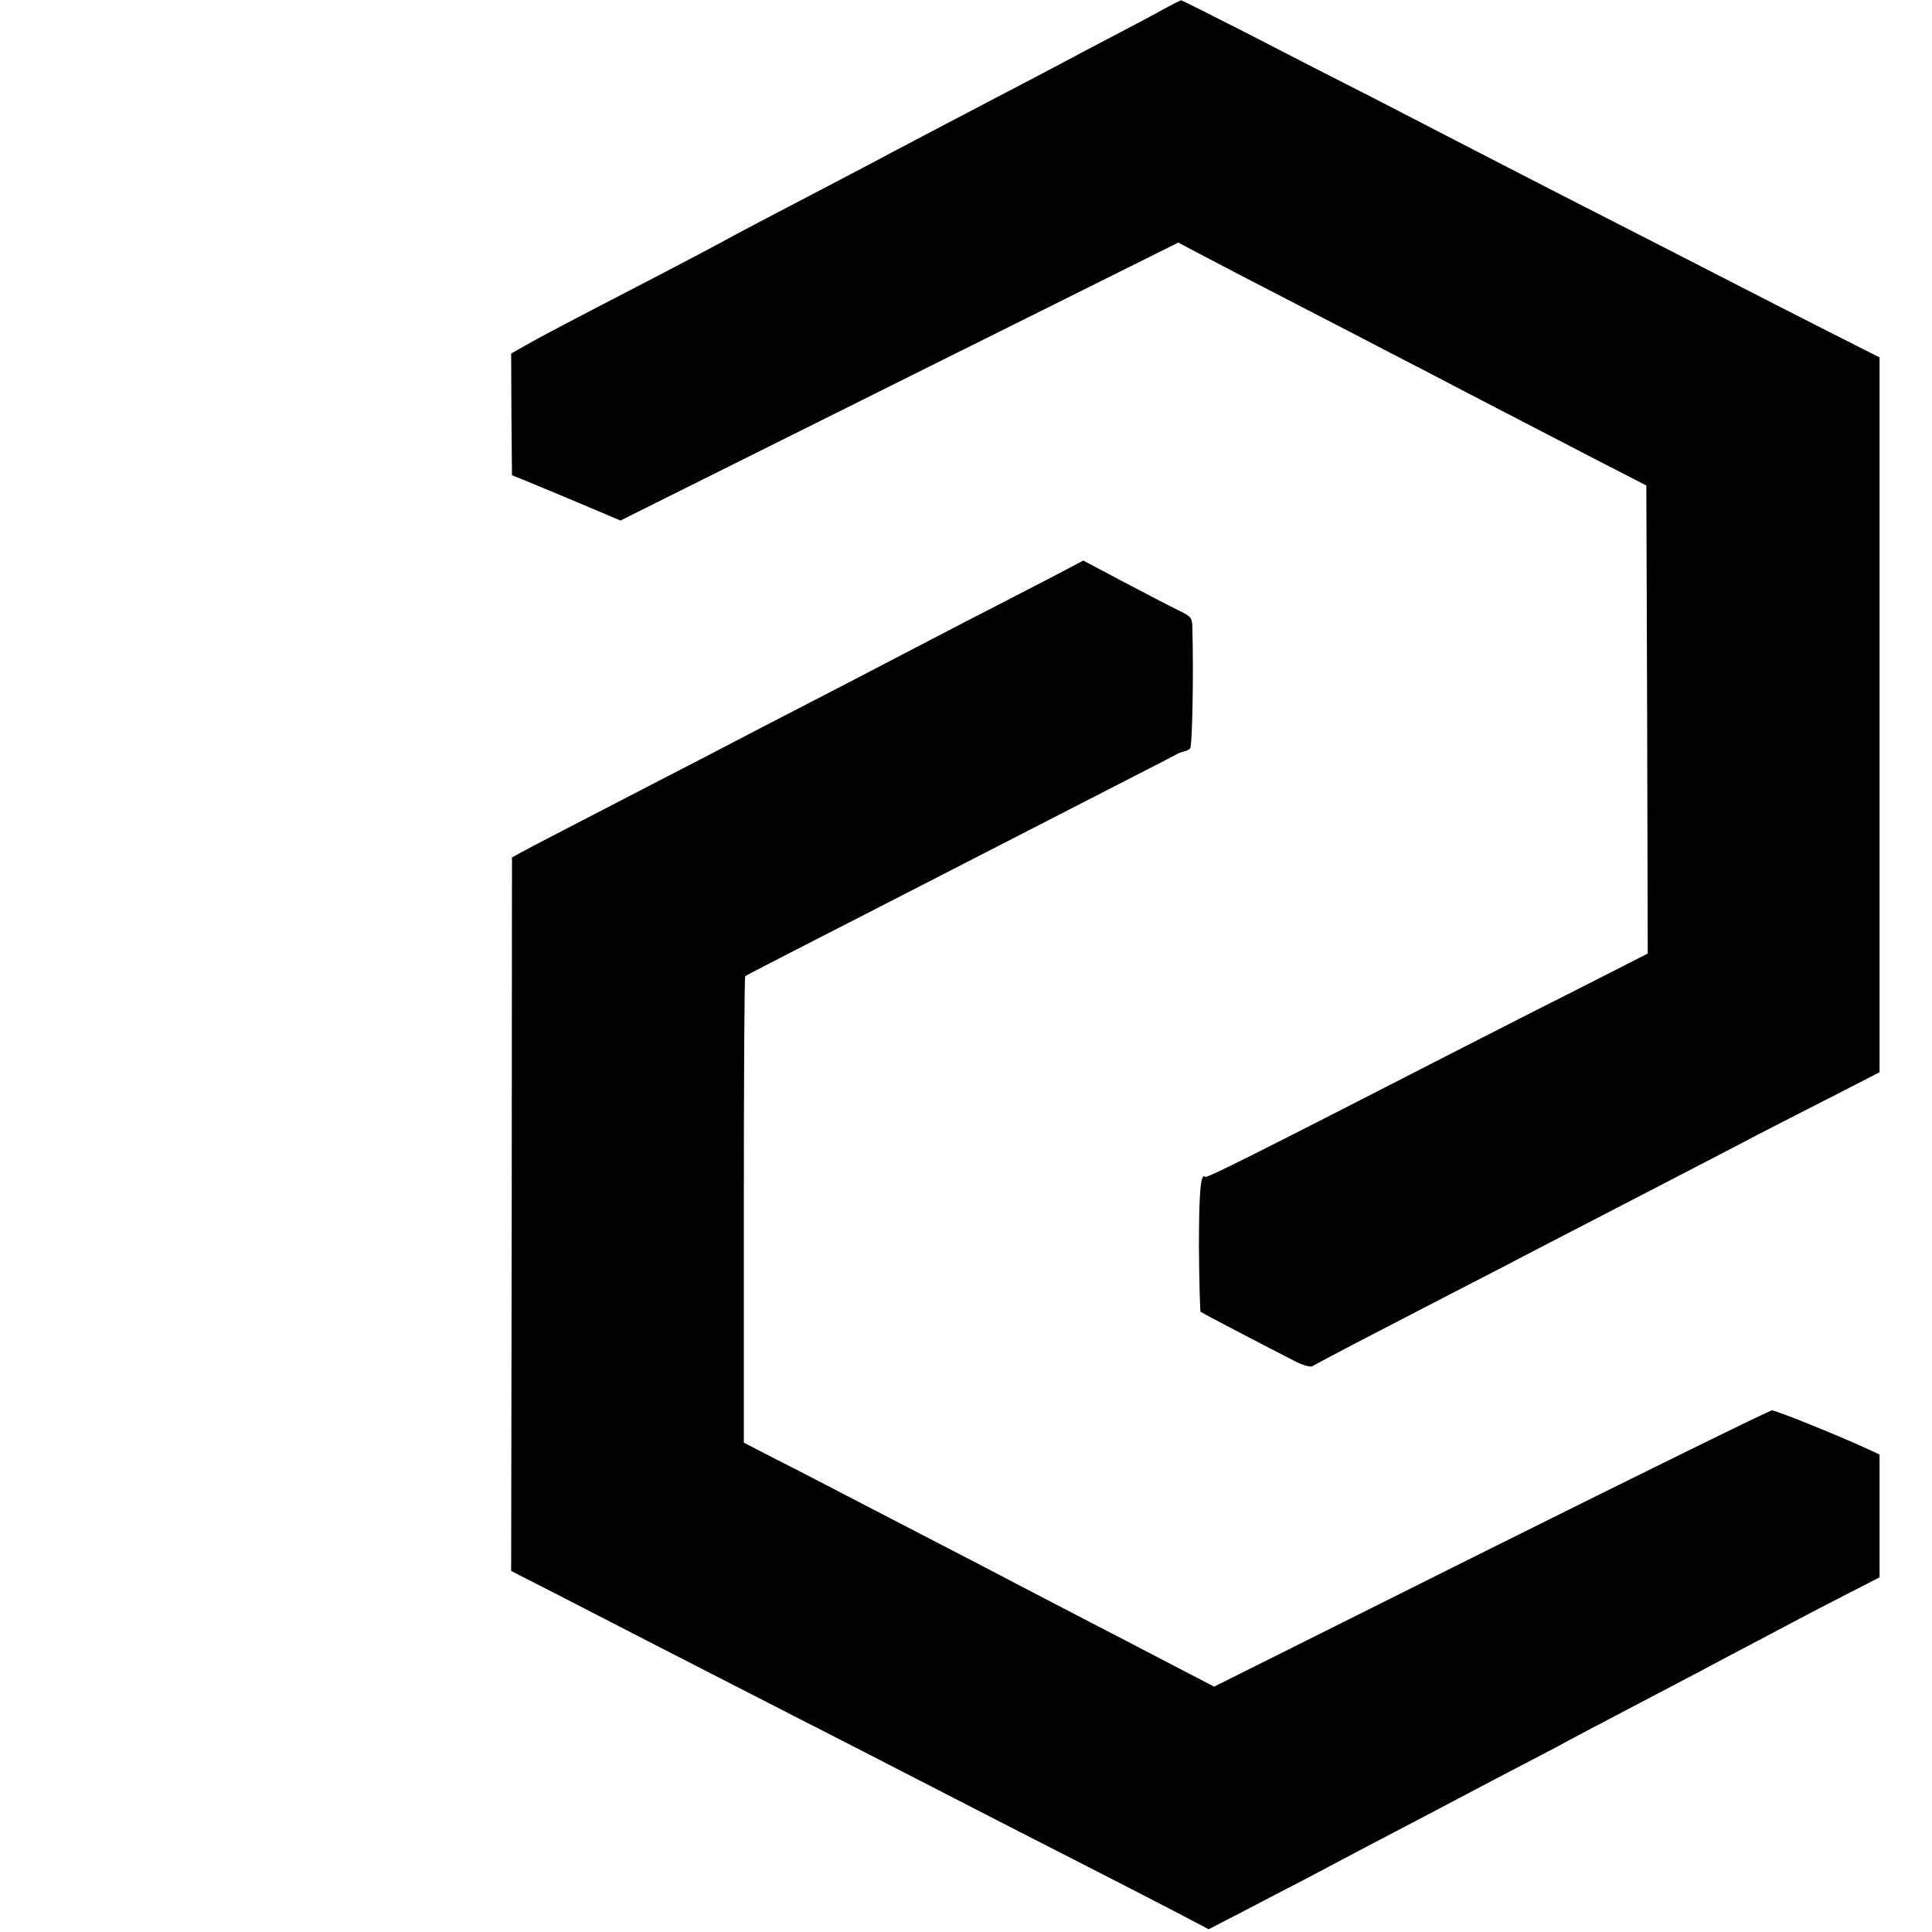 <?xml version="1.0" standalone="no"?>
<!DOCTYPE svg PUBLIC "-//W3C//DTD SVG 20010904//EN"
 "http://www.w3.org/TR/2001/REC-SVG-20010904/DTD/svg10.dtd">
<svg version="1.0" xmlns="http://www.w3.org/2000/svg"
 width="700pt" height="700pt" viewBox="0 0 700 700"
 preserveAspectRatio="xMidYMid meet">
<g transform="translate(0,700) scale(0.1,-0.1)"
fill="#000000" stroke="none">
<path d="M4220 6969 c-30 -17 -111 -60 -180 -96 -69 -36 -156 -82 -195 -103
-38 -20 -128 -68 -200 -105 -71 -37 -166 -87 -210 -110 -44 -23 -129 -68 -190
-100 -60 -32 -141 -75 -180 -95 -38 -20 -133 -70 -210 -110 -77 -40 -162 -85
-190 -100 -56 -31 -179 -96 -360 -190 -249 -129 -352 -183 -402 -212 l-51 -29
1 -220 2 -221 45 -18 c25 -10 113 -47 197 -82 l151 -64 1011 504 1010 503 93
-49 c51 -27 174 -91 273 -142 99 -51 230 -119 290 -150 61 -32 171 -89 245
-127 74 -39 205 -107 290 -151 85 -44 234 -121 330 -171 l175 -90 3 -848 2
-848 -222 -113 c-123 -62 -338 -171 -478 -243 -733 -376 -897 -458 -903 -453
-17 17 -23 -55 -23 -258 1 -125 4 -229 6 -231 6 -5 288 -152 350 -183 25 -12
50 -18 55 -14 6 4 78 42 160 85 83 43 204 106 270 140 66 34 190 98 275 142
85 45 214 111 285 148 72 37 209 108 305 158 96 50 238 123 315 164 77 40 209
107 293 150 l152 78 0 1295 0 1295 -172 87 c-95 48 -281 143 -413 211 -132 68
-361 185 -510 261 -148 76 -333 171 -410 211 -77 40 -228 118 -335 173 -107
54 -306 156 -441 226 -136 69 -248 126 -250 125 -2 0 -29 -14 -59 -30z"/>
<path d="M3815 4911 c-61 -31 -204 -106 -320 -165 -115 -60 -246 -128 -290
-151 -44 -23 -161 -84 -260 -135 -99 -51 -225 -116 -280 -145 -55 -29 -165
-86 -245 -127 -324 -168 -507 -262 -535 -278 l-30 -17 -1 -1292 -2 -1293 157
-80 c86 -44 237 -122 336 -173 99 -51 275 -141 390 -200 255 -130 541 -277
770 -395 94 -48 278 -143 410 -210 132 -67 290 -149 352 -181 l112 -59 128 66
c70 37 171 89 223 116 209 111 280 148 395 208 66 35 152 80 190 100 39 21
129 68 200 105 72 37 153 80 180 95 28 15 109 58 180 95 72 38 162 85 200 105
39 20 122 64 185 98 63 33 162 85 220 116 58 31 156 82 217 113 l113 58 0 223
0 222 -52 24 c-112 51 -324 136 -338 136 -8 0 -466 -225 -1018 -500 l-1003
-501 -152 79 c-84 44 -219 114 -302 157 -82 43 -195 101 -250 130 -55 29 -185
97 -290 151 -104 54 -253 131 -330 171 -77 40 -194 101 -260 134 l-120 62 0
843 c0 463 2 844 5 847 5 4 119 63 588 303 191 98 321 165 707 363 143 73 265
136 270 139 6 4 16 7 24 9 7 1 18 6 23 11 8 8 13 275 8 442 -1 32 -5 37 -53
60 -29 14 -117 60 -197 102 l-145 77 -110 -58z"/>
</g>
</svg>
